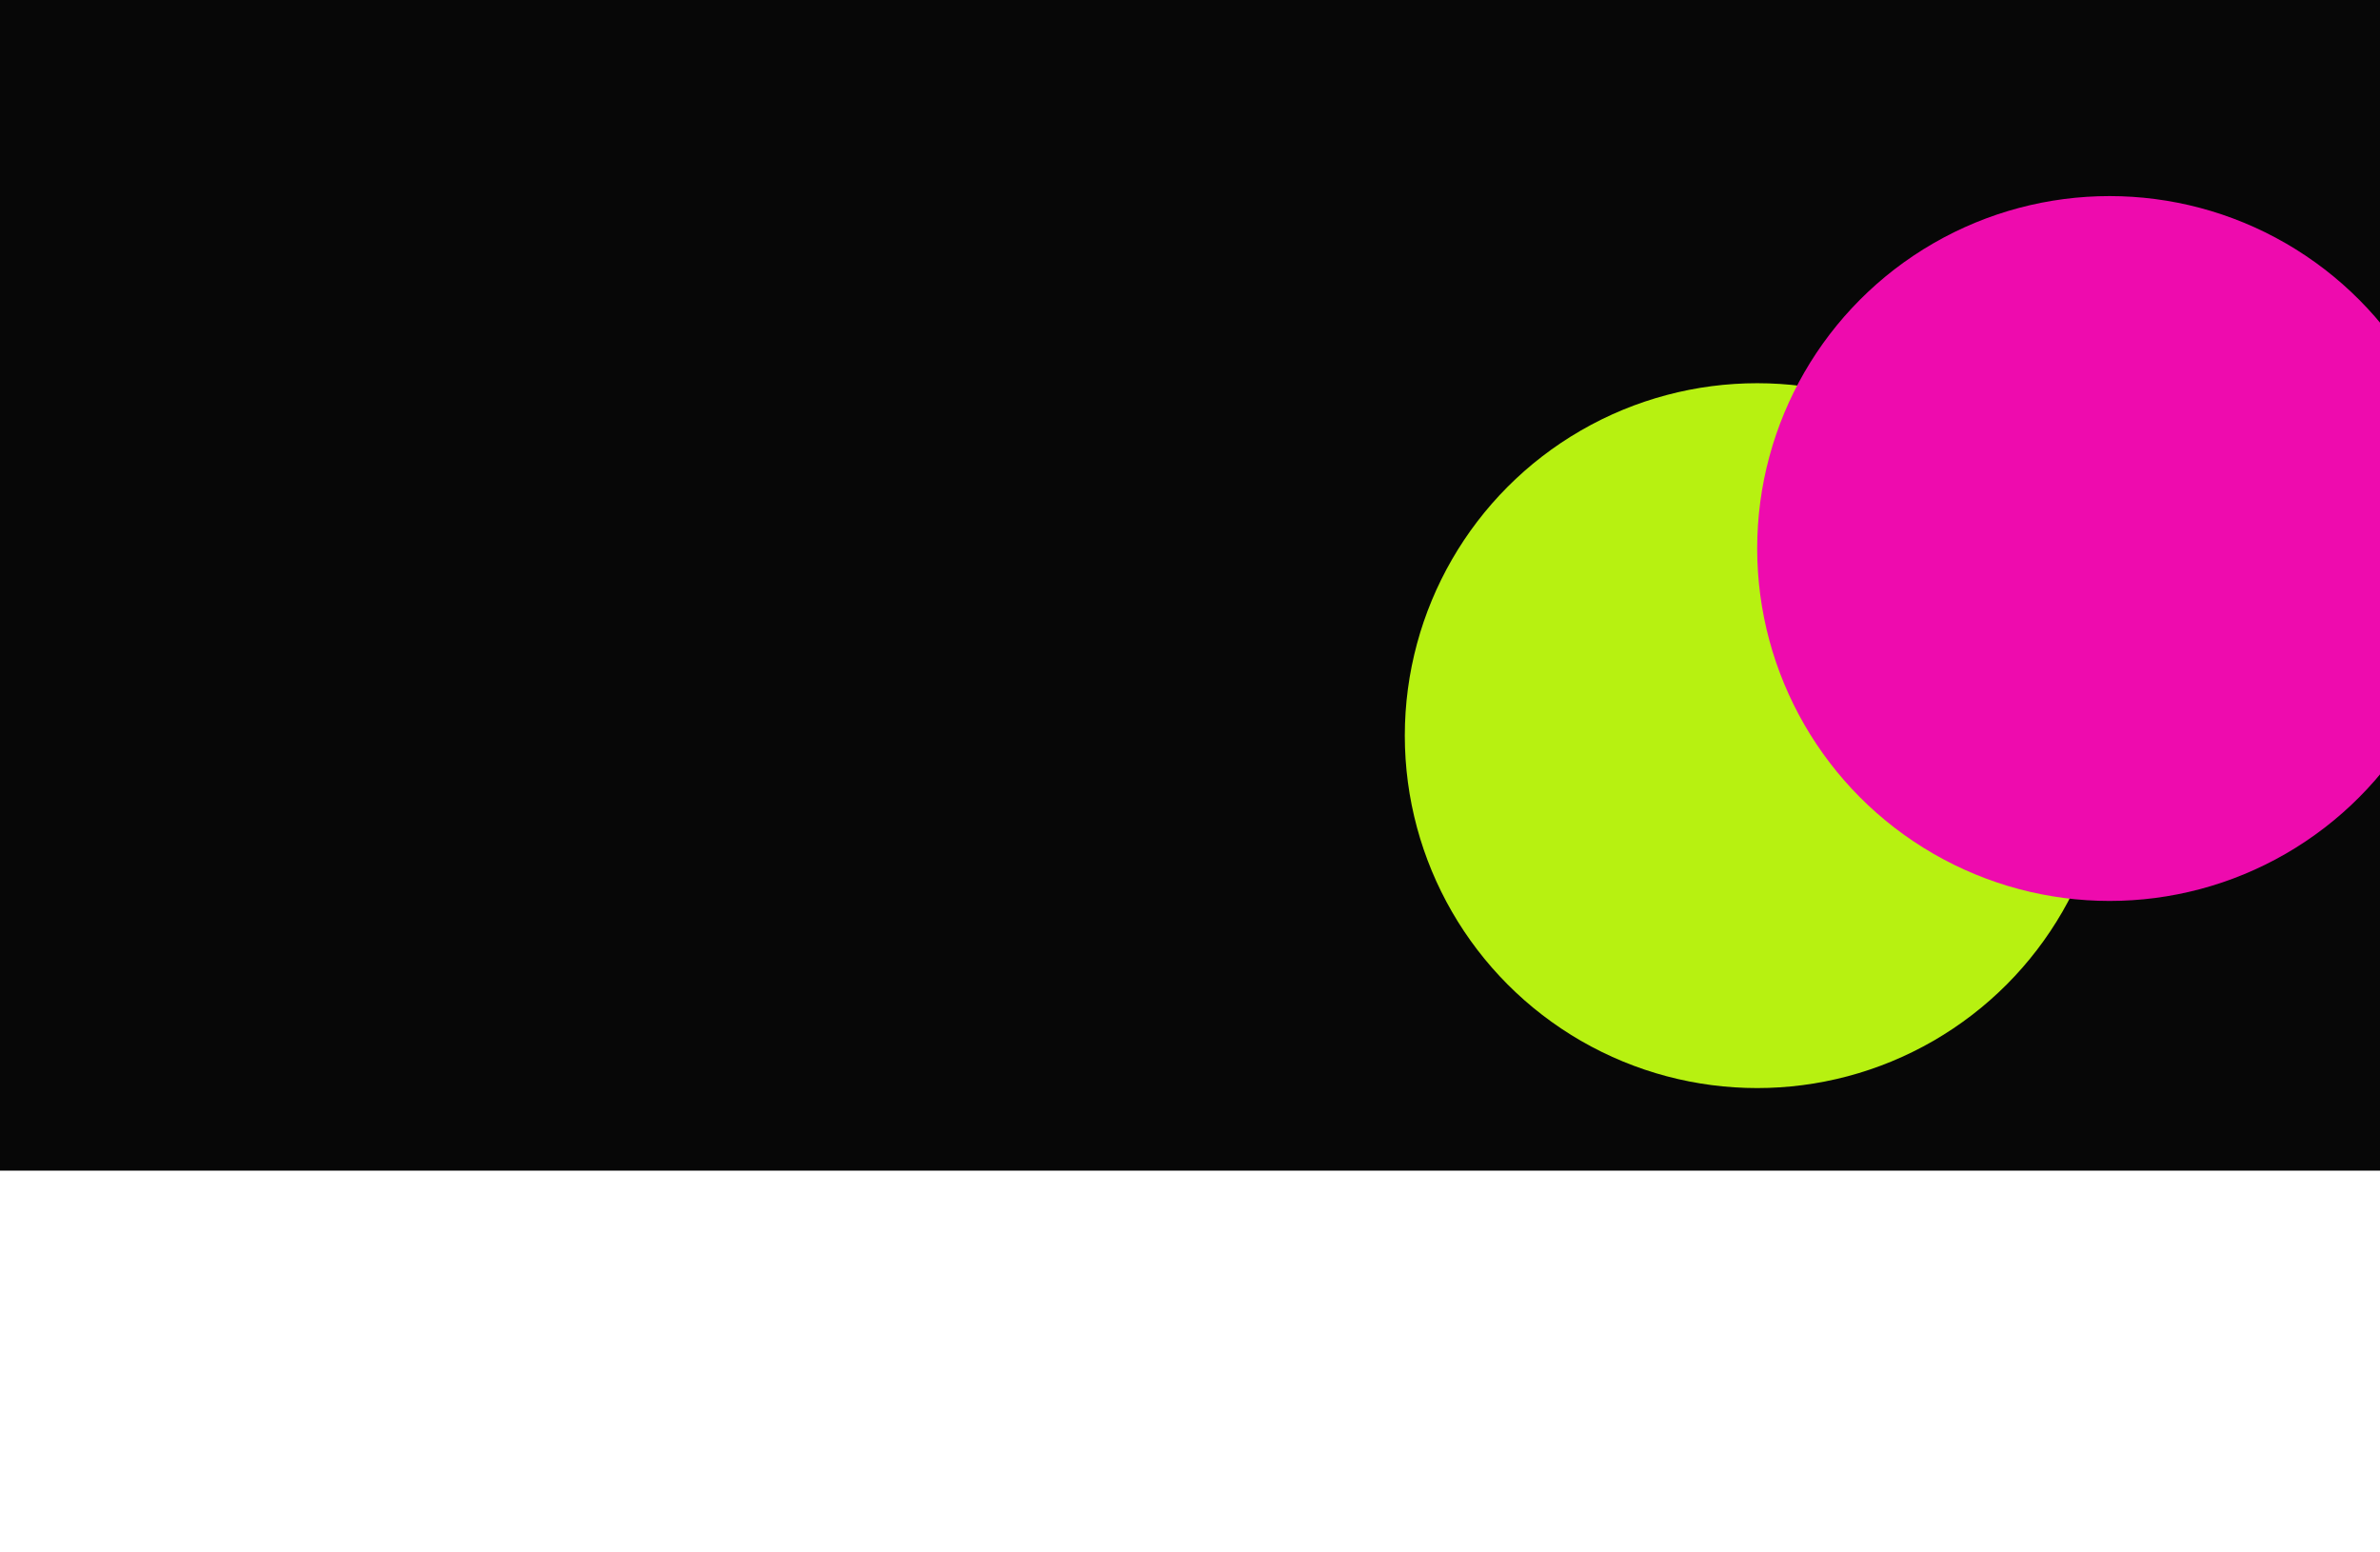 <svg width="1440" height="939" viewBox="0 0 1440 939" fill="none" xmlns="http://www.w3.org/2000/svg">
<rect width="1440" height="708.177" fill="#070707"/>
<g filter="url(#filter0_f_24_213)">
<circle cx="1063.17" cy="445.023" r="213.201" fill="#B7F111"/>
</g>
<g filter="url(#filter1_f_24_213)">
<circle cx="1276.37" cy="331.822" r="213.201" fill="#EE0BAE"/>
</g>
<defs>
<filter id="filter0_f_24_213" x="569.968" y="-48.178" width="986.402" height="986.402" filterUnits="userSpaceOnUse" color-interpolation-filters="sRGB">
<feFlood flood-opacity="0" result="BackgroundImageFix"/>
<feBlend mode="normal" in="SourceGraphic" in2="BackgroundImageFix" result="shape"/>
<feGaussianBlur stdDeviation="140" result="effect1_foregroundBlur_24_213"/>
</filter>
<filter id="filter1_f_24_213" x="783.169" y="-161.379" width="986.402" height="986.402" filterUnits="userSpaceOnUse" color-interpolation-filters="sRGB">
<feFlood flood-opacity="0" result="BackgroundImageFix"/>
<feBlend mode="normal" in="SourceGraphic" in2="BackgroundImageFix" result="shape"/>
<feGaussianBlur stdDeviation="140" result="effect1_foregroundBlur_24_213"/>
</filter>
</defs>
</svg>
